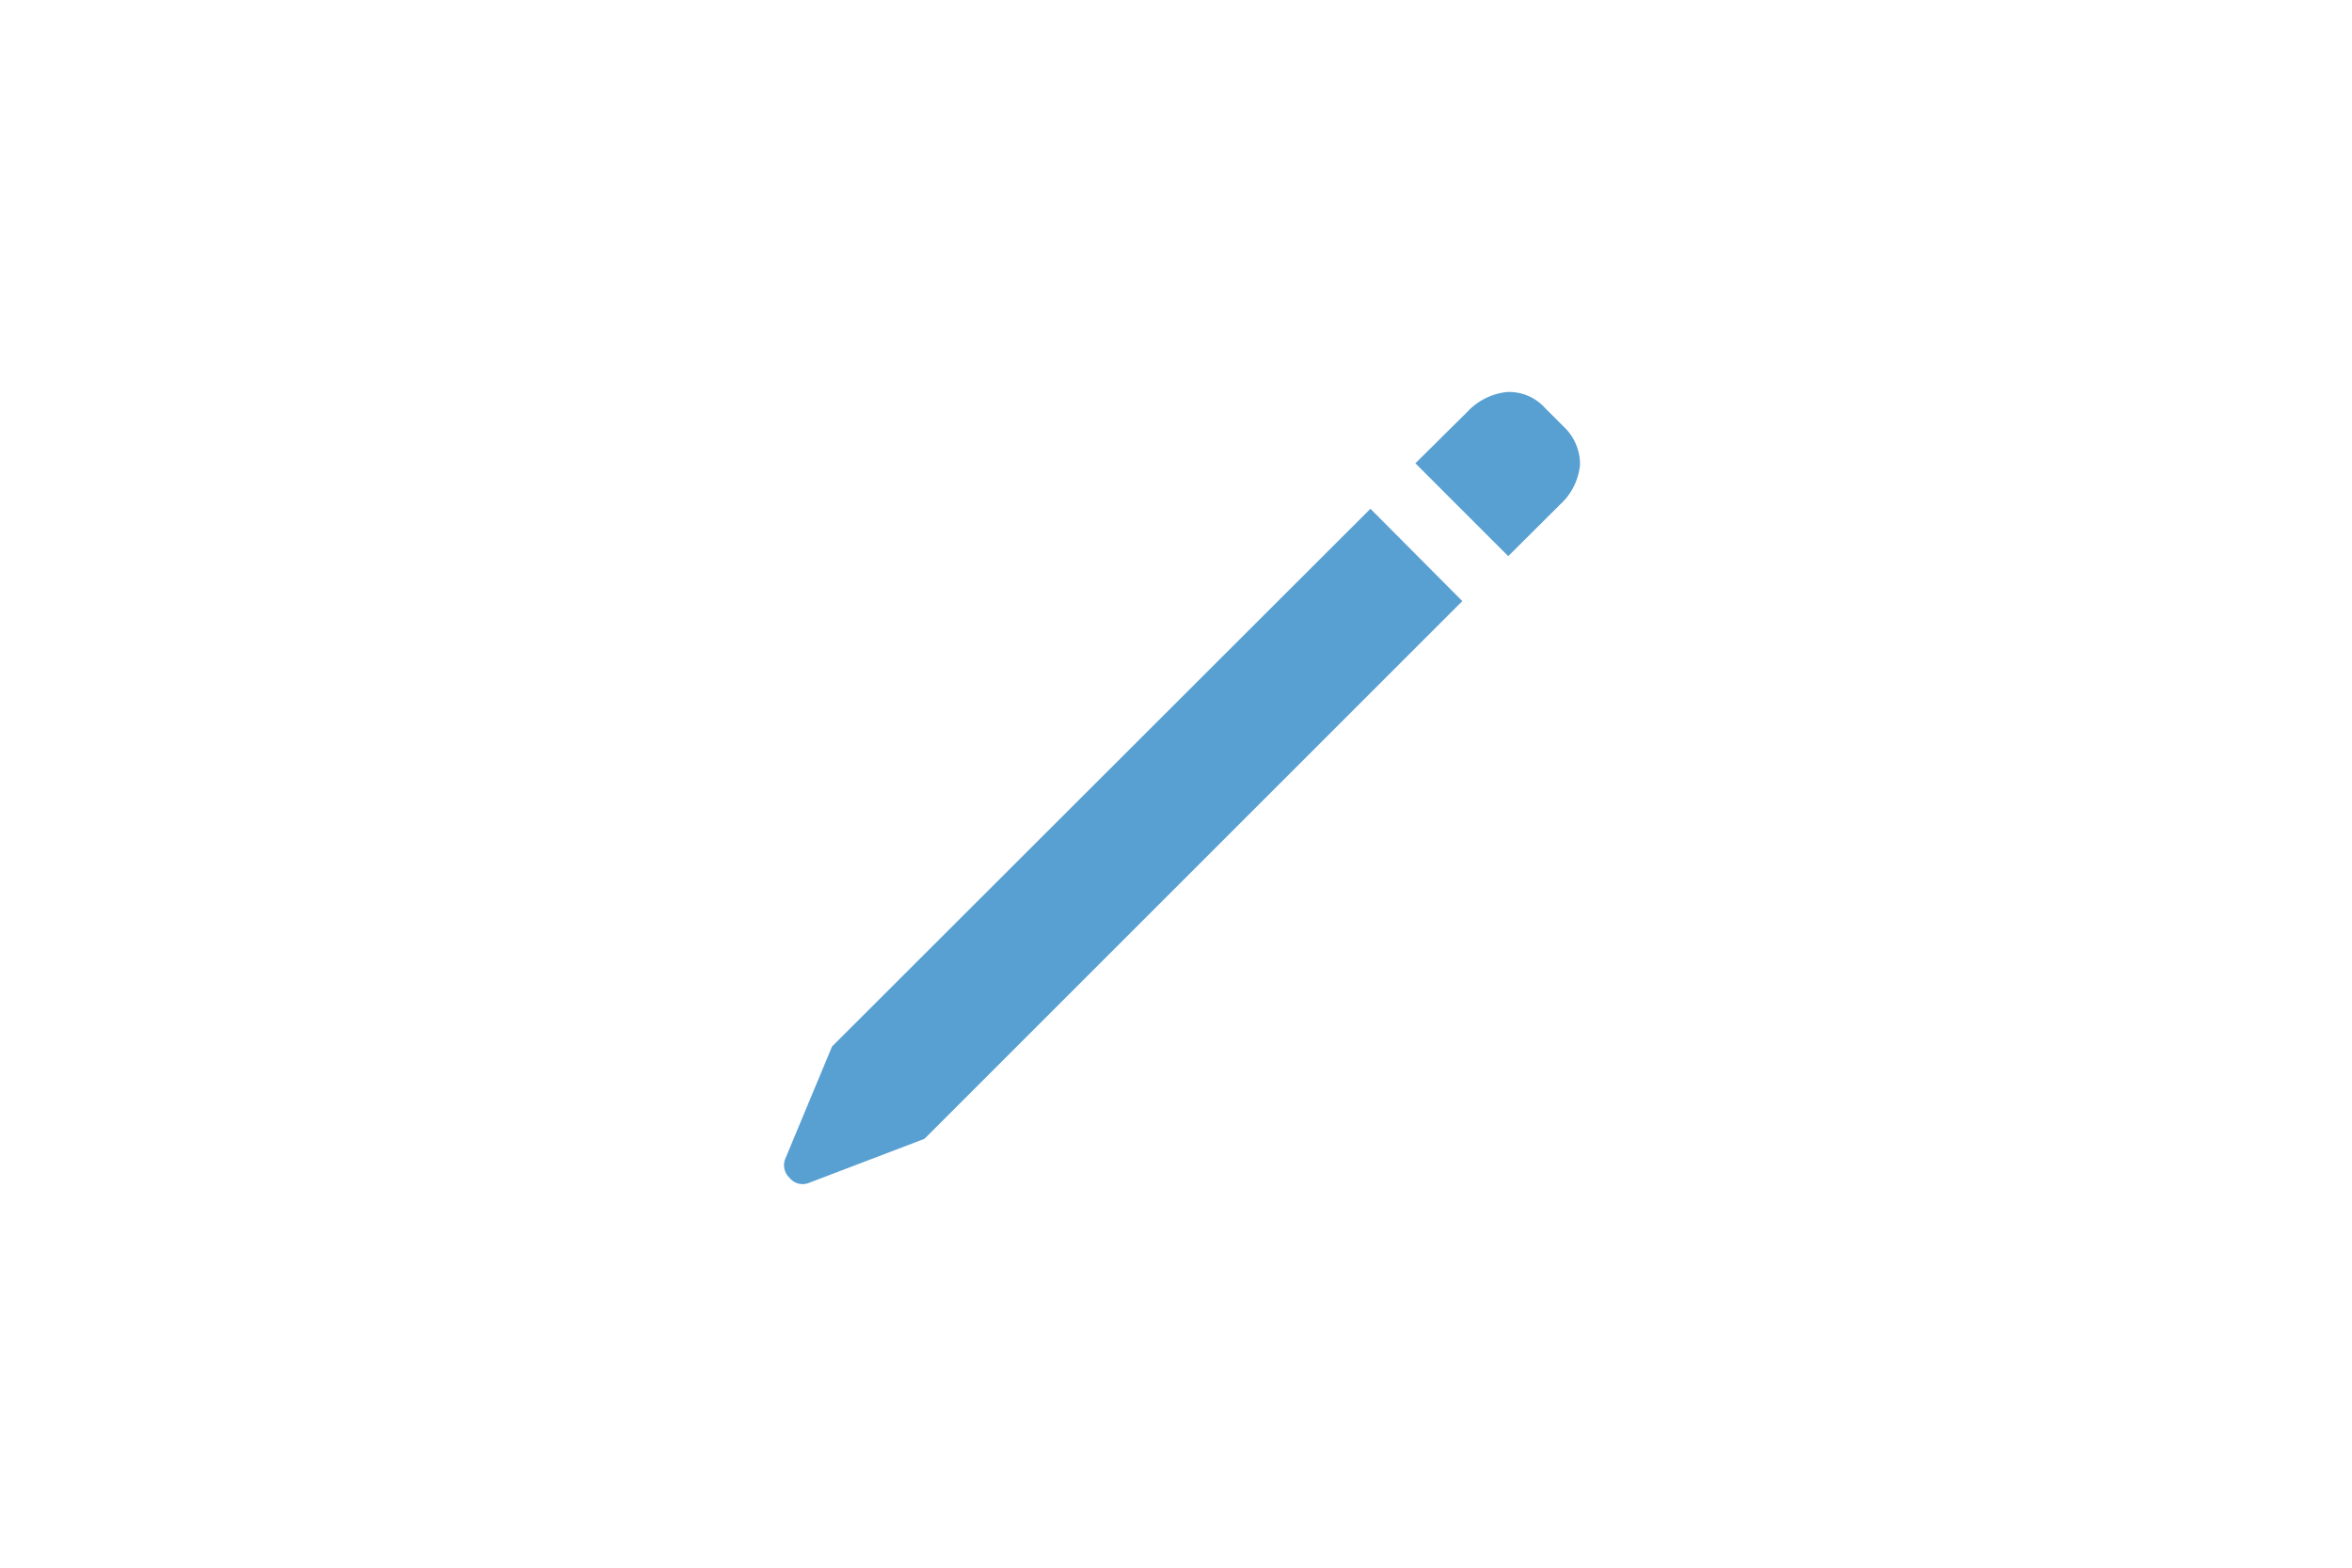 <svg id="Add-Toilet" xmlns="http://www.w3.org/2000/svg" width="48" height="32" viewBox="0 0 48 32">
  <rect id="Frame" width="48" height="32" fill="#fff" opacity="0"/>
  <path id="Path_35" data-name="Path 35" d="M-5.259.244,5.718-10.732,3.843-12.617-7.144-1.641-8.1.654a.352.352,0,0,0,.093.391.34.34,0,0,0,.386.1ZM6.655-11.65,7.71-12.7a1.263,1.263,0,0,0,.41-.811,1.051,1.051,0,0,0-.332-.781l-.381-.381A.987.987,0,0,0,6.626-15a1.3,1.3,0,0,0-.811.41L4.761-13.545Z" transform="translate(24.125 23.002)" fill="#589fd2"/>
</svg>
